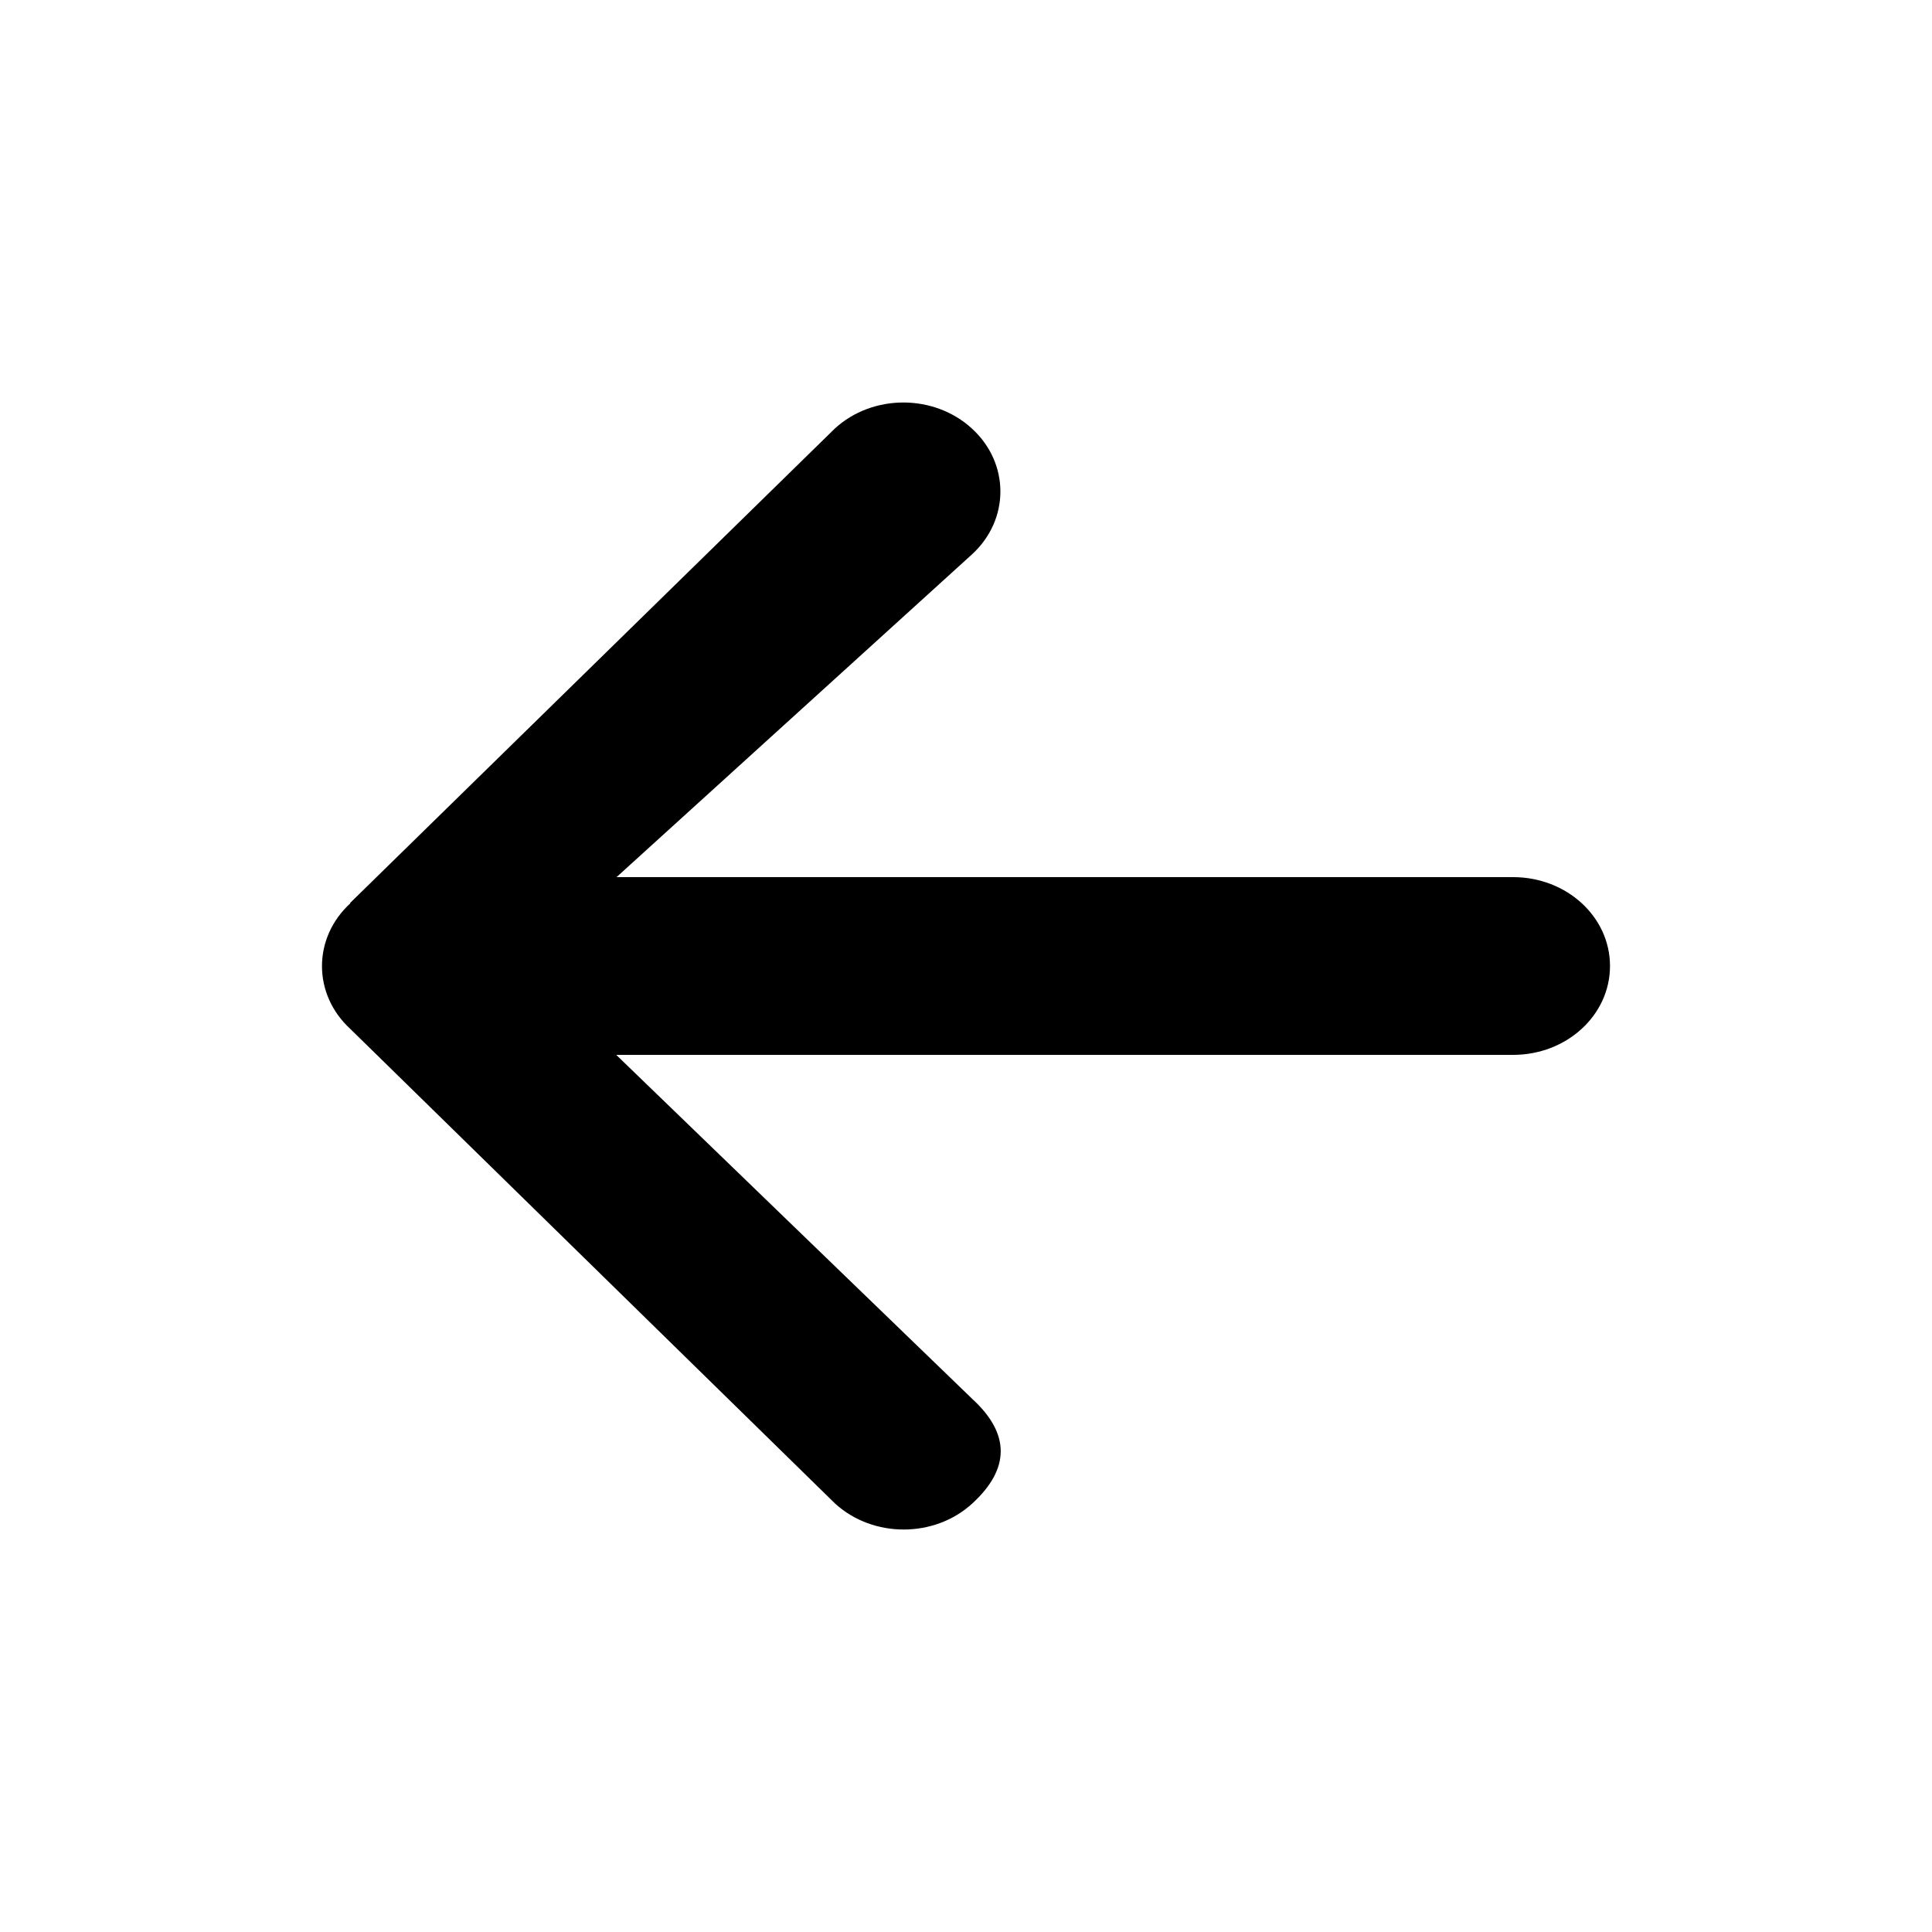 <svg viewBox="0 0 24 24" fill="currentColor" xmlns="http://www.w3.org/2000/svg">
<path d="M4.353 11.22C3.882 11.651 3.882 12.352 4.353 12.783L10.373 18.677C10.844 19.108 11.608 19.108 12.078 18.677C12.549 18.245 12.549 17.81 12.078 17.378L7.655 13.104L18.796 13.104C19.462 13.104 20 12.611 20 12C20 11.389 19.462 10.896 18.796 10.896L7.659 10.896L12.074 6.887C12.545 6.456 12.545 5.755 12.074 5.324C11.604 4.892 10.84 4.892 10.37 5.324L4.349 11.217L4.353 11.22Z" fill="currentColor"/>
</svg>
